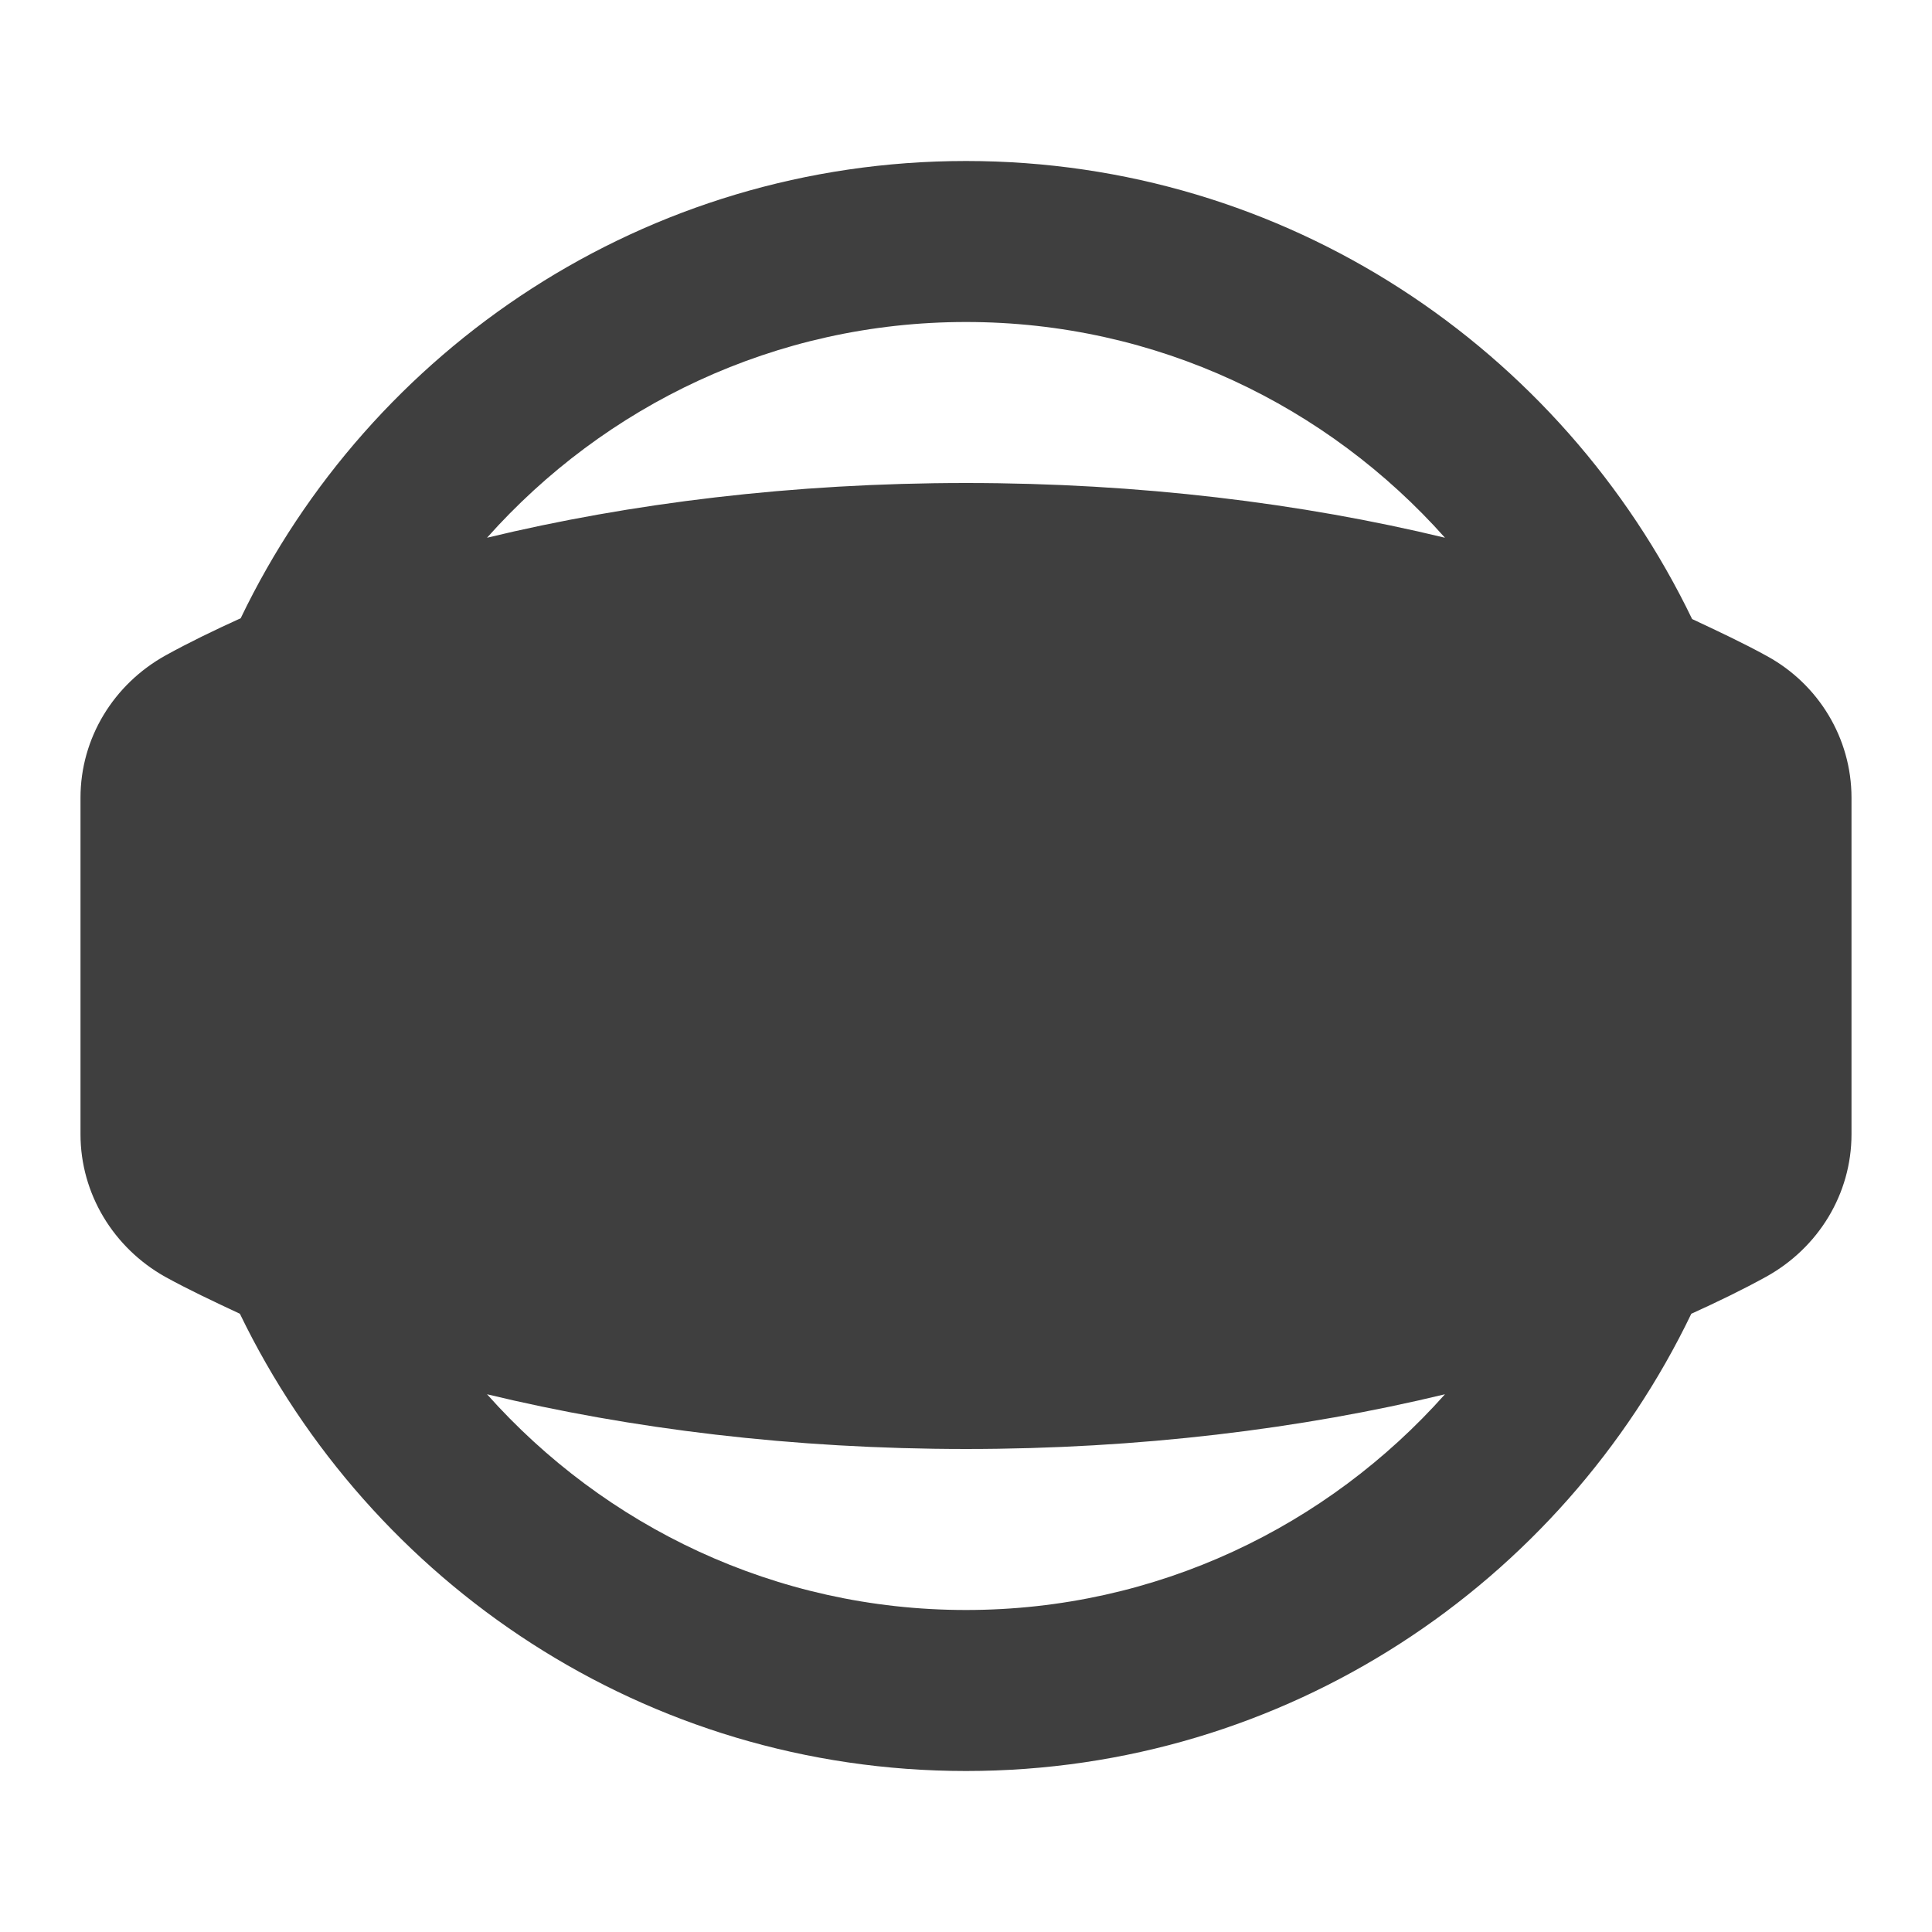 <svg height="24" viewBox="0 0 24 24" width="24" xmlns="http://www.w3.org/2000/svg"><path d="m21.95 8.15c-.29-.16-.61-.31-.93-.46-1.62-3.36-5.04-5.69-9.02-5.69s-7.4 2.33-9.01 5.68c-.33.15-.64.3-.93.46-.65.36-1.06 1.03-1.06 1.77v4.18c0 .74.41 1.41 1.05 1.77.29.16.61.31.93.46 1.62 3.35 5.04 5.68 9.02 5.68s7.4-2.33 9.01-5.68c.33-.15.64-.3.93-.46.65-.36 1.06-1.03 1.06-1.77v-4.18c0-.74-.41-1.41-1.05-1.76zm-9.95-4.15c2.37 0 4.49 1.04 5.95 2.68-1.78-.43-3.8-.68-5.95-.68s-4.17.25-5.95.68c1.46-1.64 3.58-2.68 5.95-2.68zm0 16c-2.37 0-4.49-1.04-5.95-2.68 1.78.43 3.8.68 5.95.68s4.17-.25 5.95-.68c-1.46 1.64-3.58 2.68-5.95 2.68z" fill="#3f3f3f" fill-rule="evenodd"/></svg>